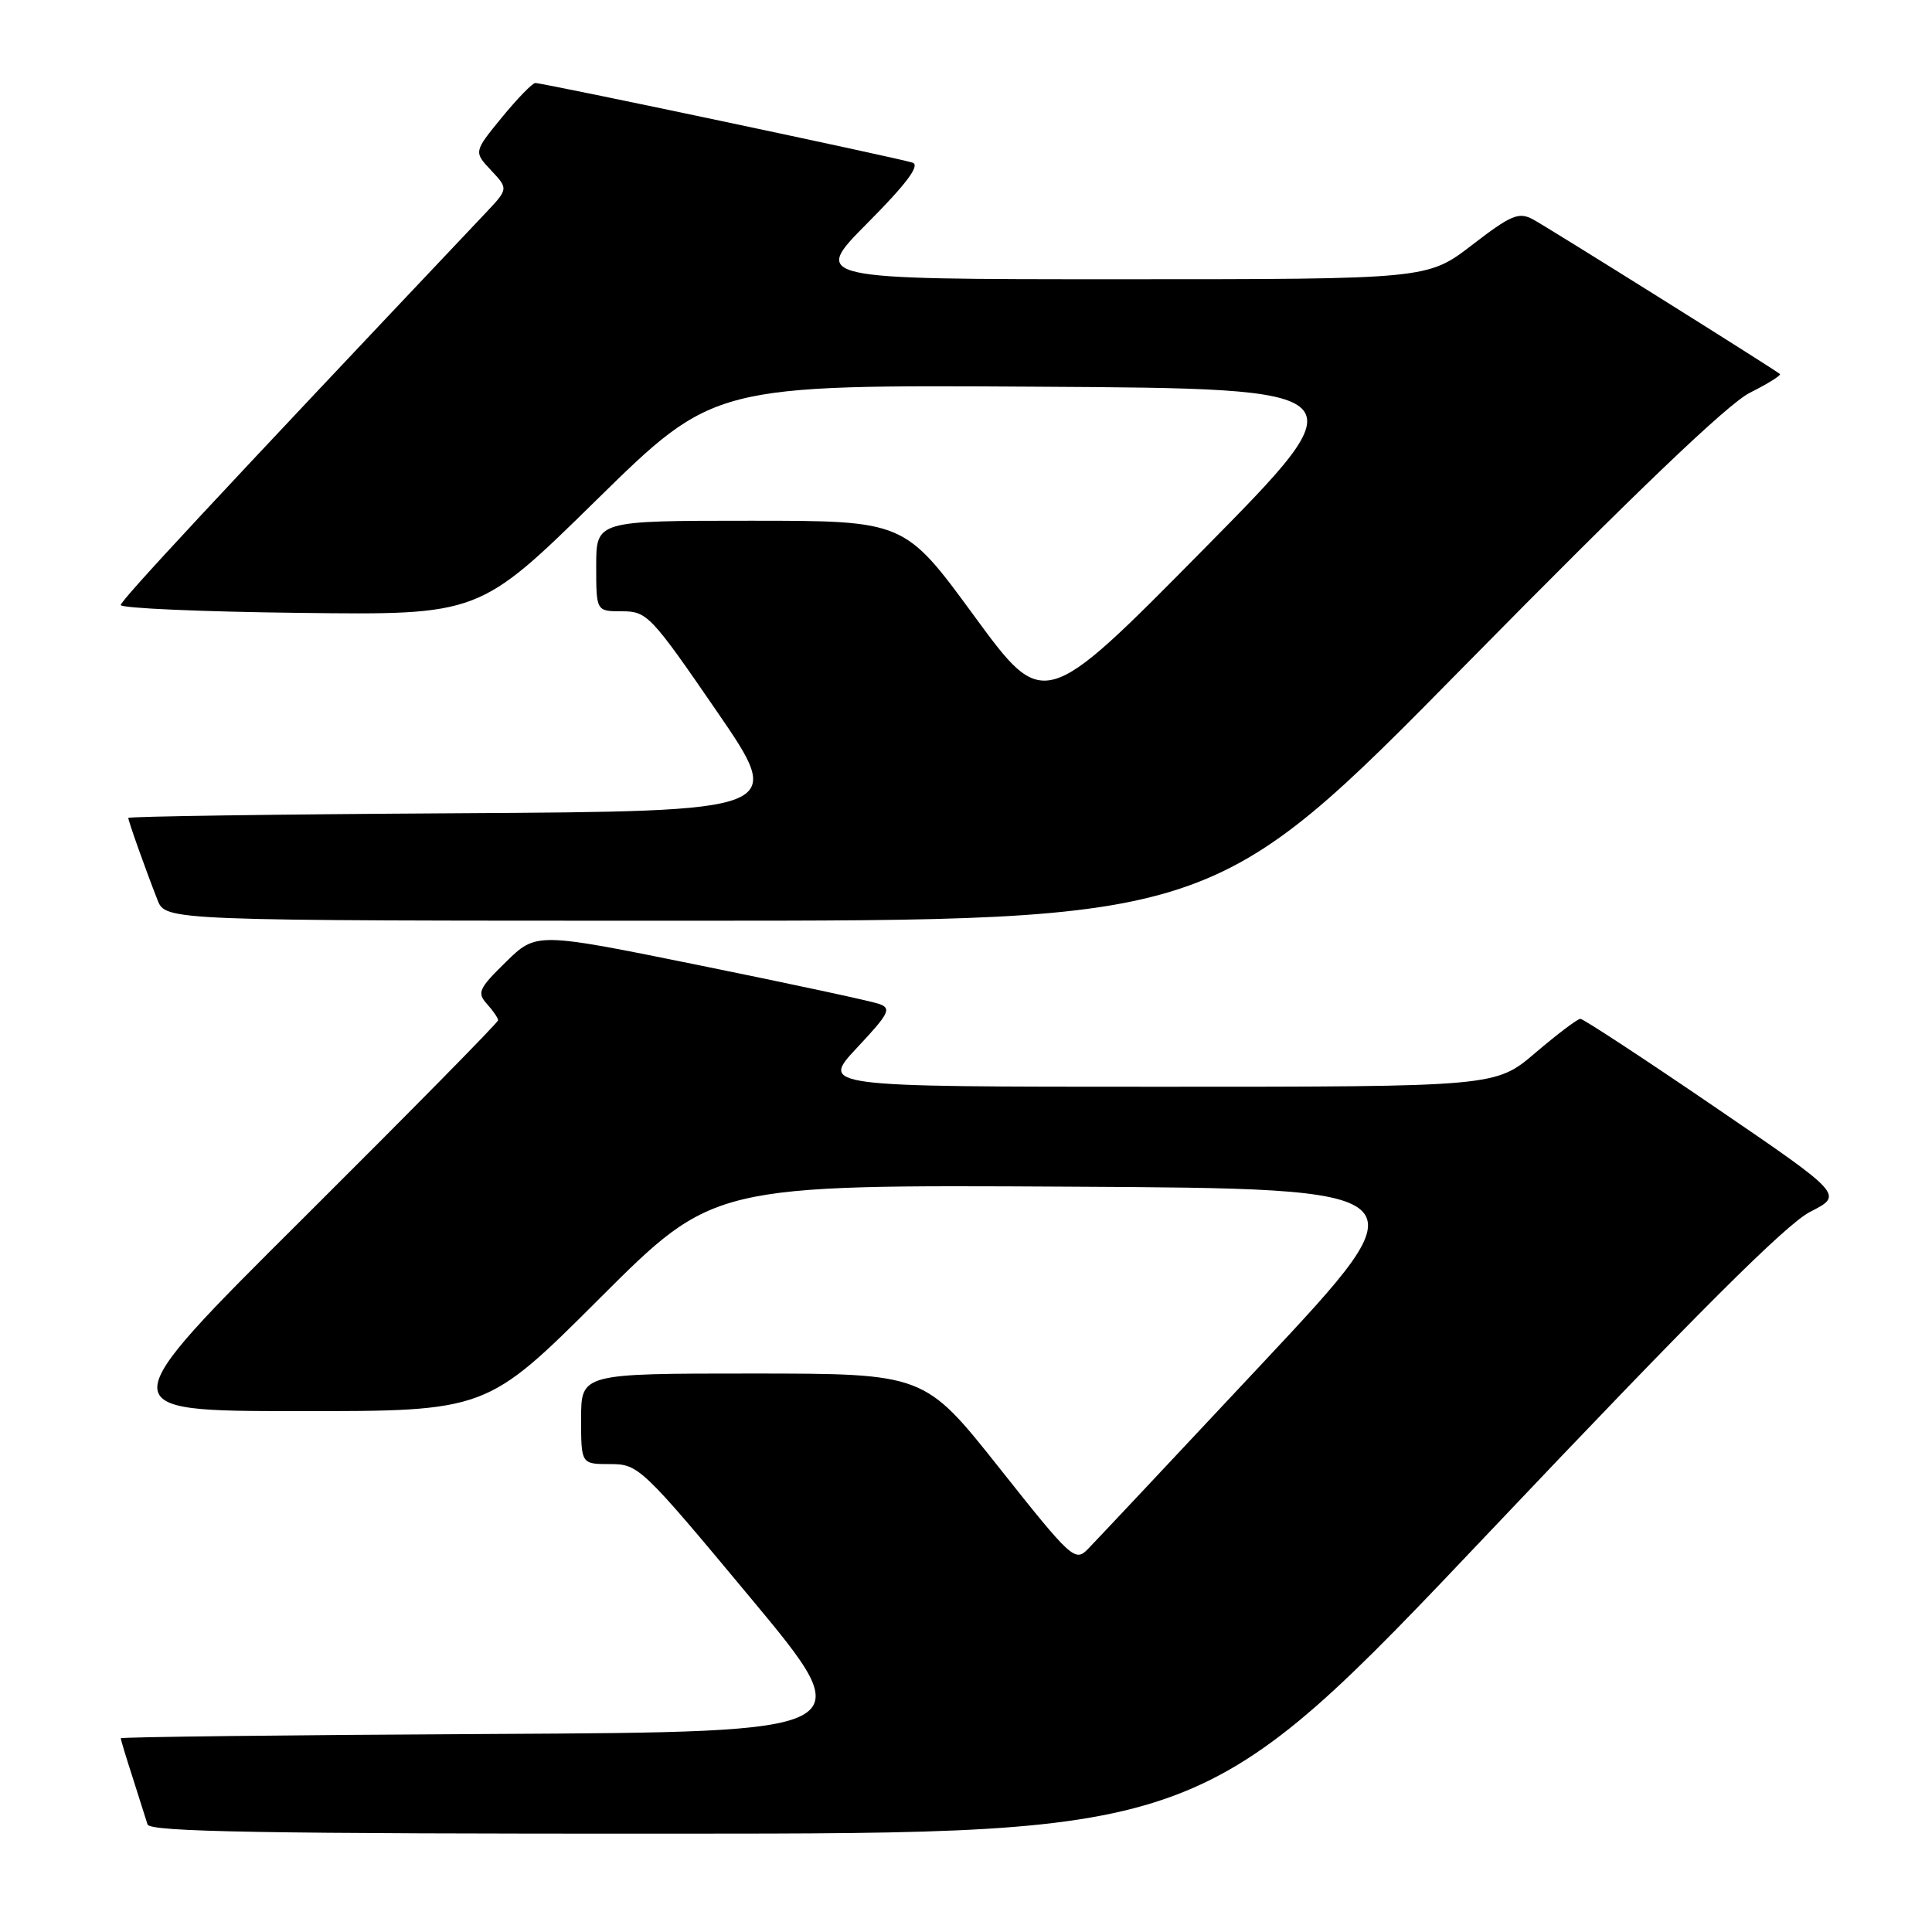 <?xml version="1.0" encoding="UTF-8" standalone="no"?>
<!DOCTYPE svg PUBLIC "-//W3C//DTD SVG 1.1//EN" "http://www.w3.org/Graphics/SVG/1.1/DTD/svg11.dtd" >
<svg xmlns="http://www.w3.org/2000/svg" xmlns:xlink="http://www.w3.org/1999/xlink" version="1.1" viewBox="0 0 256 256">
 <g >
 <path fill="currentColor"
d=" M 197.47 202.88 C 224.75 174.09 236.68 162.19 239.86 160.57 C 244.28 158.32 244.28 158.32 227.19 146.66 C 217.80 140.25 209.79 135.00 209.41 135.00 C 209.03 135.00 206.35 137.03 203.45 139.50 C 198.18 144.00 198.18 144.00 153.45 144.00 C 108.73 144.00 108.73 144.00 113.55 138.84 C 117.87 134.23 118.17 133.61 116.44 133.01 C 115.37 132.64 104.73 130.35 92.79 127.93 C 71.07 123.52 71.07 123.52 67.05 127.45 C 63.44 130.98 63.18 131.54 64.52 133.02 C 65.33 133.92 66.00 134.90 66.00 135.19 C 66.00 135.49 54.41 147.25 40.25 161.35 C 14.50 186.97 14.50 186.97 39.49 186.98 C 64.48 187.00 64.48 187.00 79.51 171.99 C 94.54 156.98 94.54 156.98 141.74 157.24 C 188.94 157.50 188.94 157.50 167.41 180.50 C 155.57 193.15 145.09 204.30 144.13 205.28 C 142.45 206.99 141.94 206.52 132.44 194.54 C 122.50 182.01 122.50 182.01 99.75 182.00 C 77.00 182.00 77.00 182.00 77.00 188.00 C 77.00 194.00 77.00 194.00 80.85 194.00 C 84.61 194.00 85.02 194.39 99.47 211.75 C 114.24 229.50 114.24 229.50 65.12 229.76 C 38.10 229.90 16.00 230.16 16.00 230.33 C 16.00 230.50 16.71 232.86 17.59 235.57 C 18.46 238.28 19.34 241.06 19.55 241.75 C 19.86 242.73 34.75 242.99 89.72 242.97 C 159.50 242.95 159.50 242.95 197.47 202.88 Z  M 194.16 88.12 C 216.53 65.39 228.93 53.52 231.85 52.05 C 234.24 50.85 236.04 49.73 235.85 49.56 C 235.06 48.89 205.09 30.12 203.11 29.06 C 201.24 28.06 200.21 28.49 195.06 32.46 C 189.15 37.00 189.15 37.00 148.35 37.00 C 107.55 37.00 107.55 37.00 114.96 29.54 C 120.10 24.37 121.93 21.92 120.94 21.56 C 119.36 21.00 72.03 11.00 70.93 11.00 C 70.55 11.00 68.56 13.05 66.50 15.56 C 62.77 20.12 62.77 20.12 65.07 22.57 C 67.37 25.02 67.37 25.02 64.31 28.26 C 28.69 65.91 16.00 79.55 16.00 80.17 C 16.00 80.59 26.69 81.06 39.75 81.21 C 63.50 81.50 63.50 81.50 79.05 66.24 C 94.60 50.98 94.60 50.98 137.55 51.24 C 180.50 51.50 180.50 51.50 159.41 72.86 C 138.32 94.22 138.32 94.22 129.08 81.61 C 119.85 69.00 119.85 69.00 99.42 69.00 C 79.00 69.00 79.00 69.00 79.00 75.00 C 79.00 81.00 79.00 81.00 82.44 81.00 C 85.74 81.00 86.28 81.58 94.98 94.25 C 104.08 107.50 104.08 107.50 60.54 107.76 C 36.59 107.90 17.00 108.18 17.00 108.38 C 17.00 108.79 19.24 115.09 20.87 119.25 C 21.95 122.00 21.95 122.00 91.39 122.00 C 160.82 122.00 160.82 122.00 194.16 88.12 Z "/>
</g>
</svg>